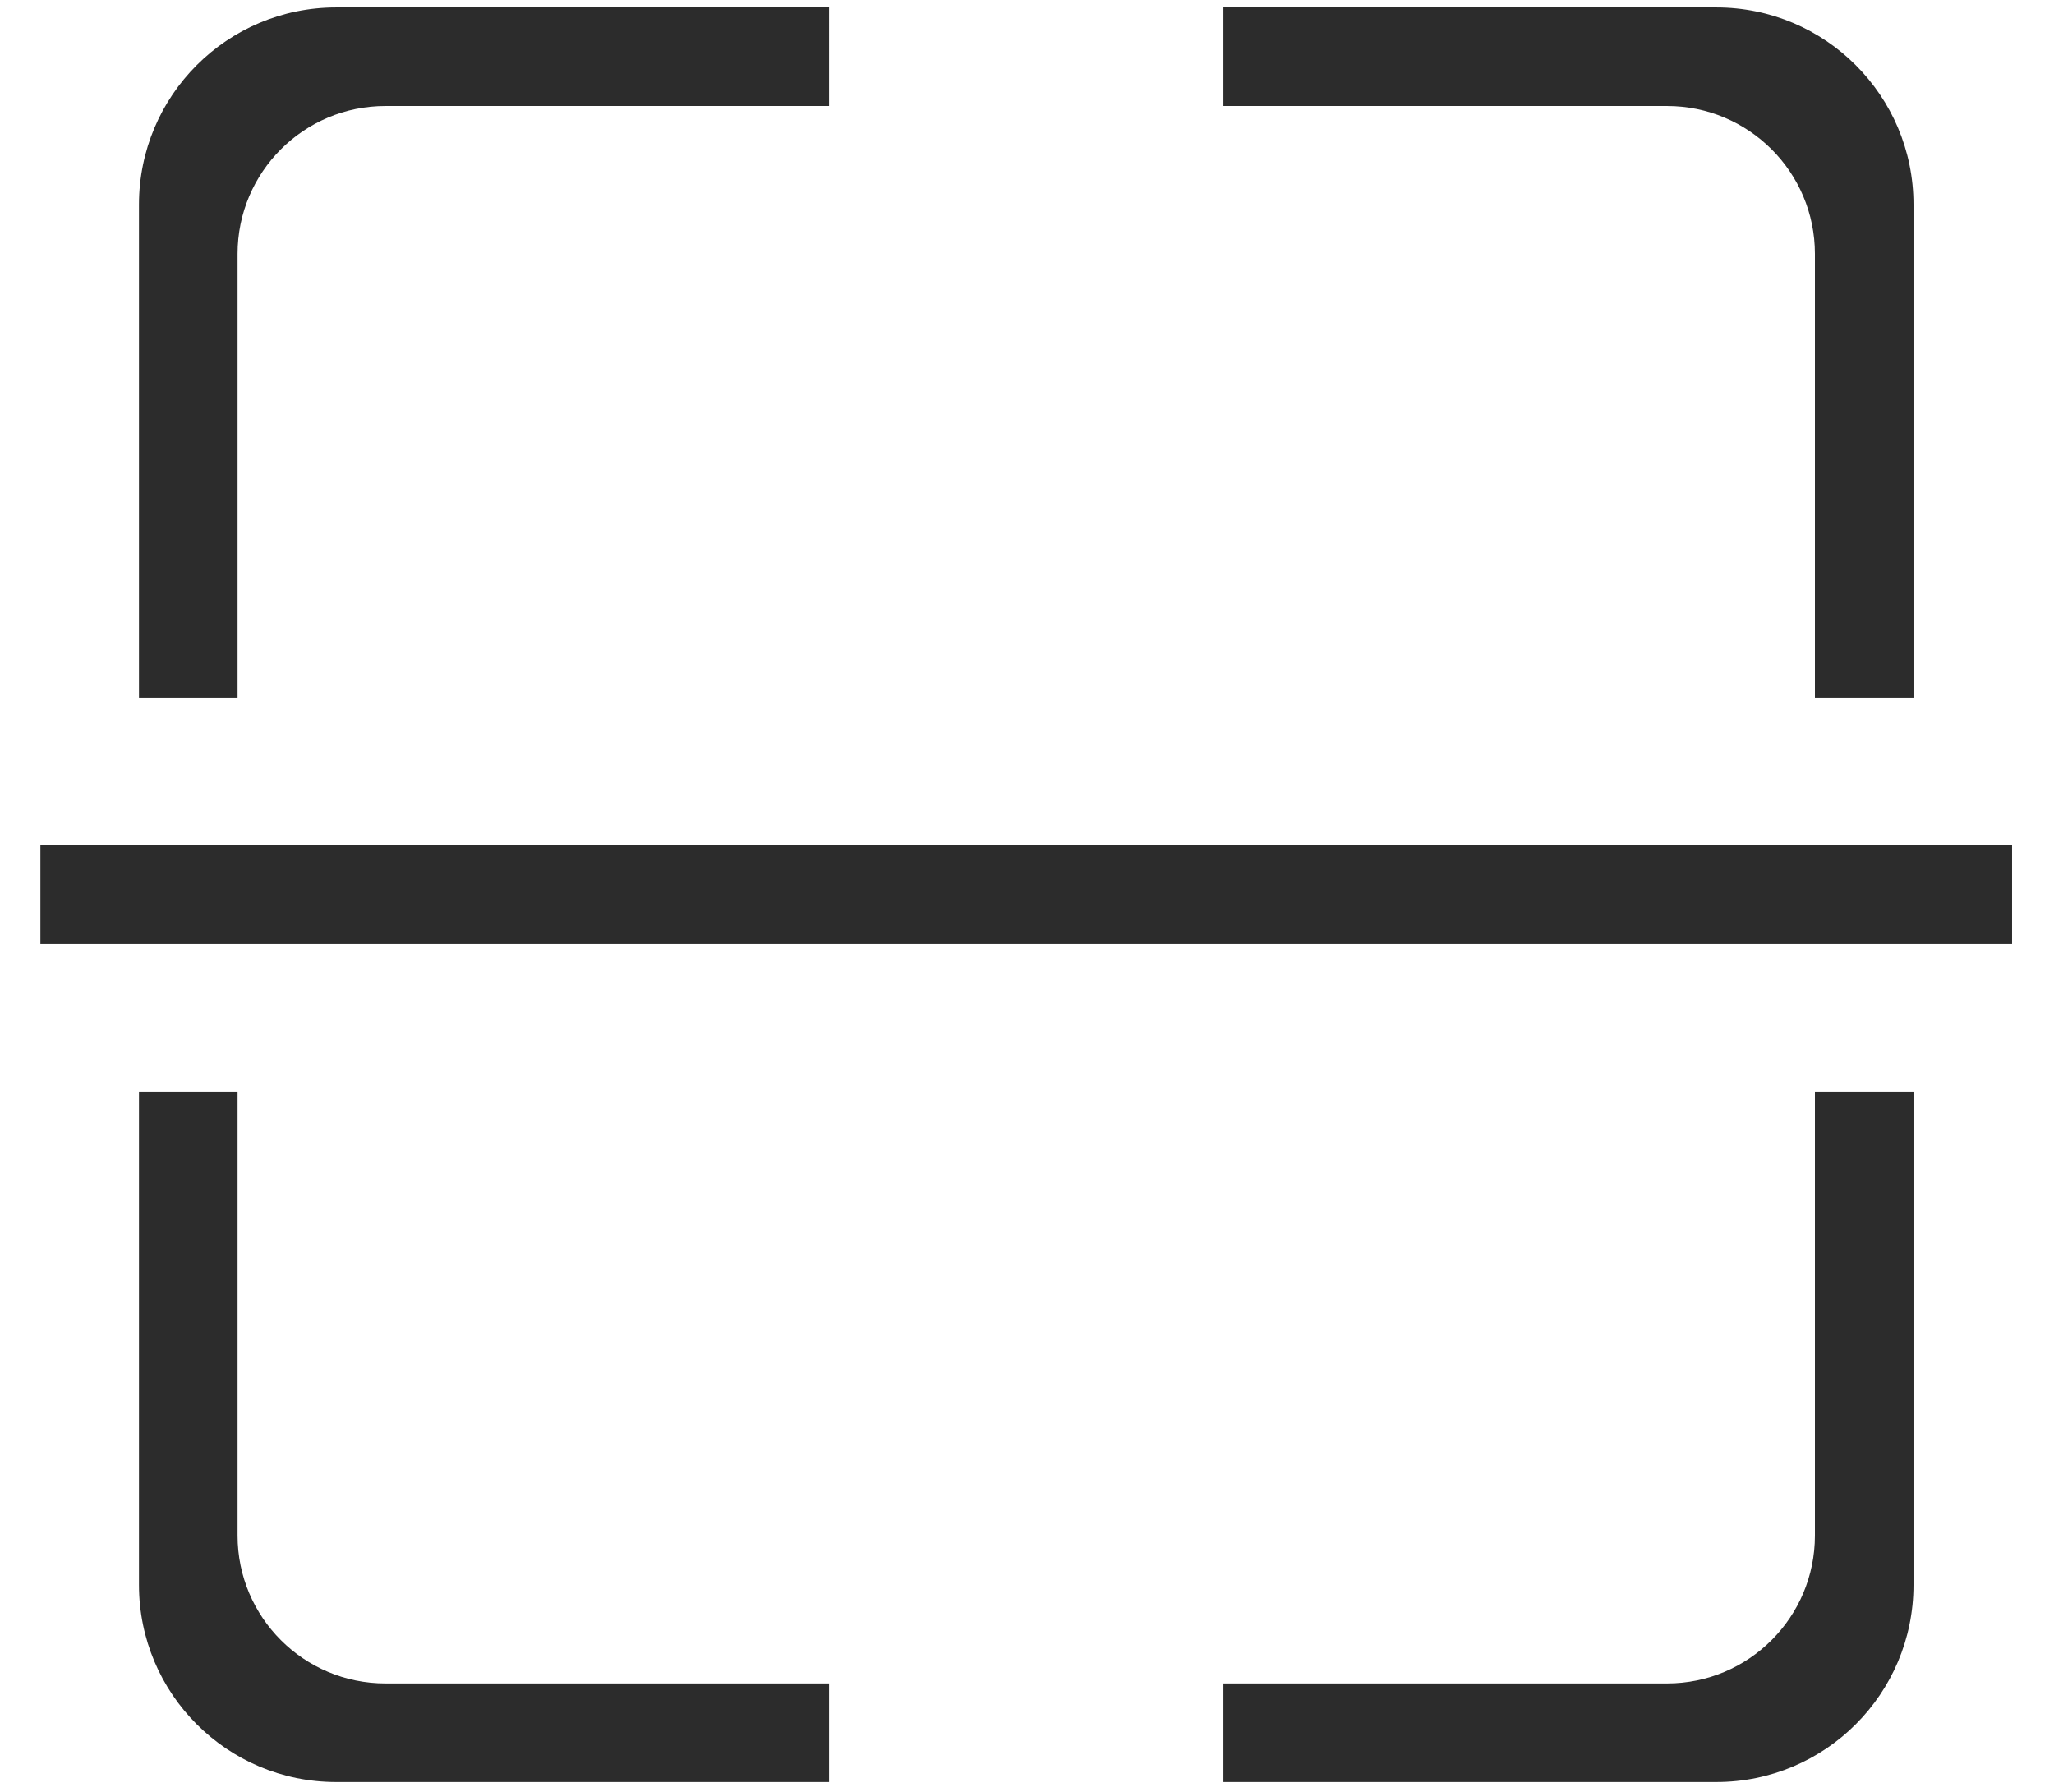 <?xml version="1.0" standalone="no"?><!DOCTYPE svg PUBLIC "-//W3C//DTD SVG 1.1//EN" "http://www.w3.org/Graphics/SVG/1.1/DTD/svg11.dtd"><svg t="1563867617464" class="icon" viewBox="0 0 1174 1024" version="1.1" xmlns="http://www.w3.org/2000/svg" p-id="8469" xmlns:xlink="http://www.w3.org/1999/xlink" width="36.688" height="32"><defs><style type="text/css"></style></defs><path d="M135.777 877.639 135.777 624.071 79.429 624.071l0 281.743c0 62.241 50.456 112.696 112.696 112.696l281.743 0 0-56.348L220.3 962.162C173.618 962.162 135.777 924.32 135.777 877.639zM981.005 4.237 699.262 4.237l0 56.348 253.568 0c46.68 0 84.523 37.843 84.523 84.523l0 253.568 56.348 0L1093.701 116.934C1093.701 54.693 1043.246 4.237 981.005 4.237zM79.429 116.934l0 281.743 56.348 0L135.777 145.109c0-46.68 37.843-84.523 84.523-84.523l253.568 0L473.868 4.237 192.125 4.237C129.884 4.237 79.429 54.693 79.429 116.934zM1037.353 877.639c0 46.68-37.843 84.523-84.523 84.523L699.262 962.162l0 56.348 281.743 0c62.241 0 112.696-50.456 112.696-112.696L1093.701 624.071l-56.348 0L1037.353 877.639zM23.08 483.199l1126.971 0 0 56.348-1126.971 0 0-56.348Z" p-id="8470" fill="#2c2c2c"></path></svg>